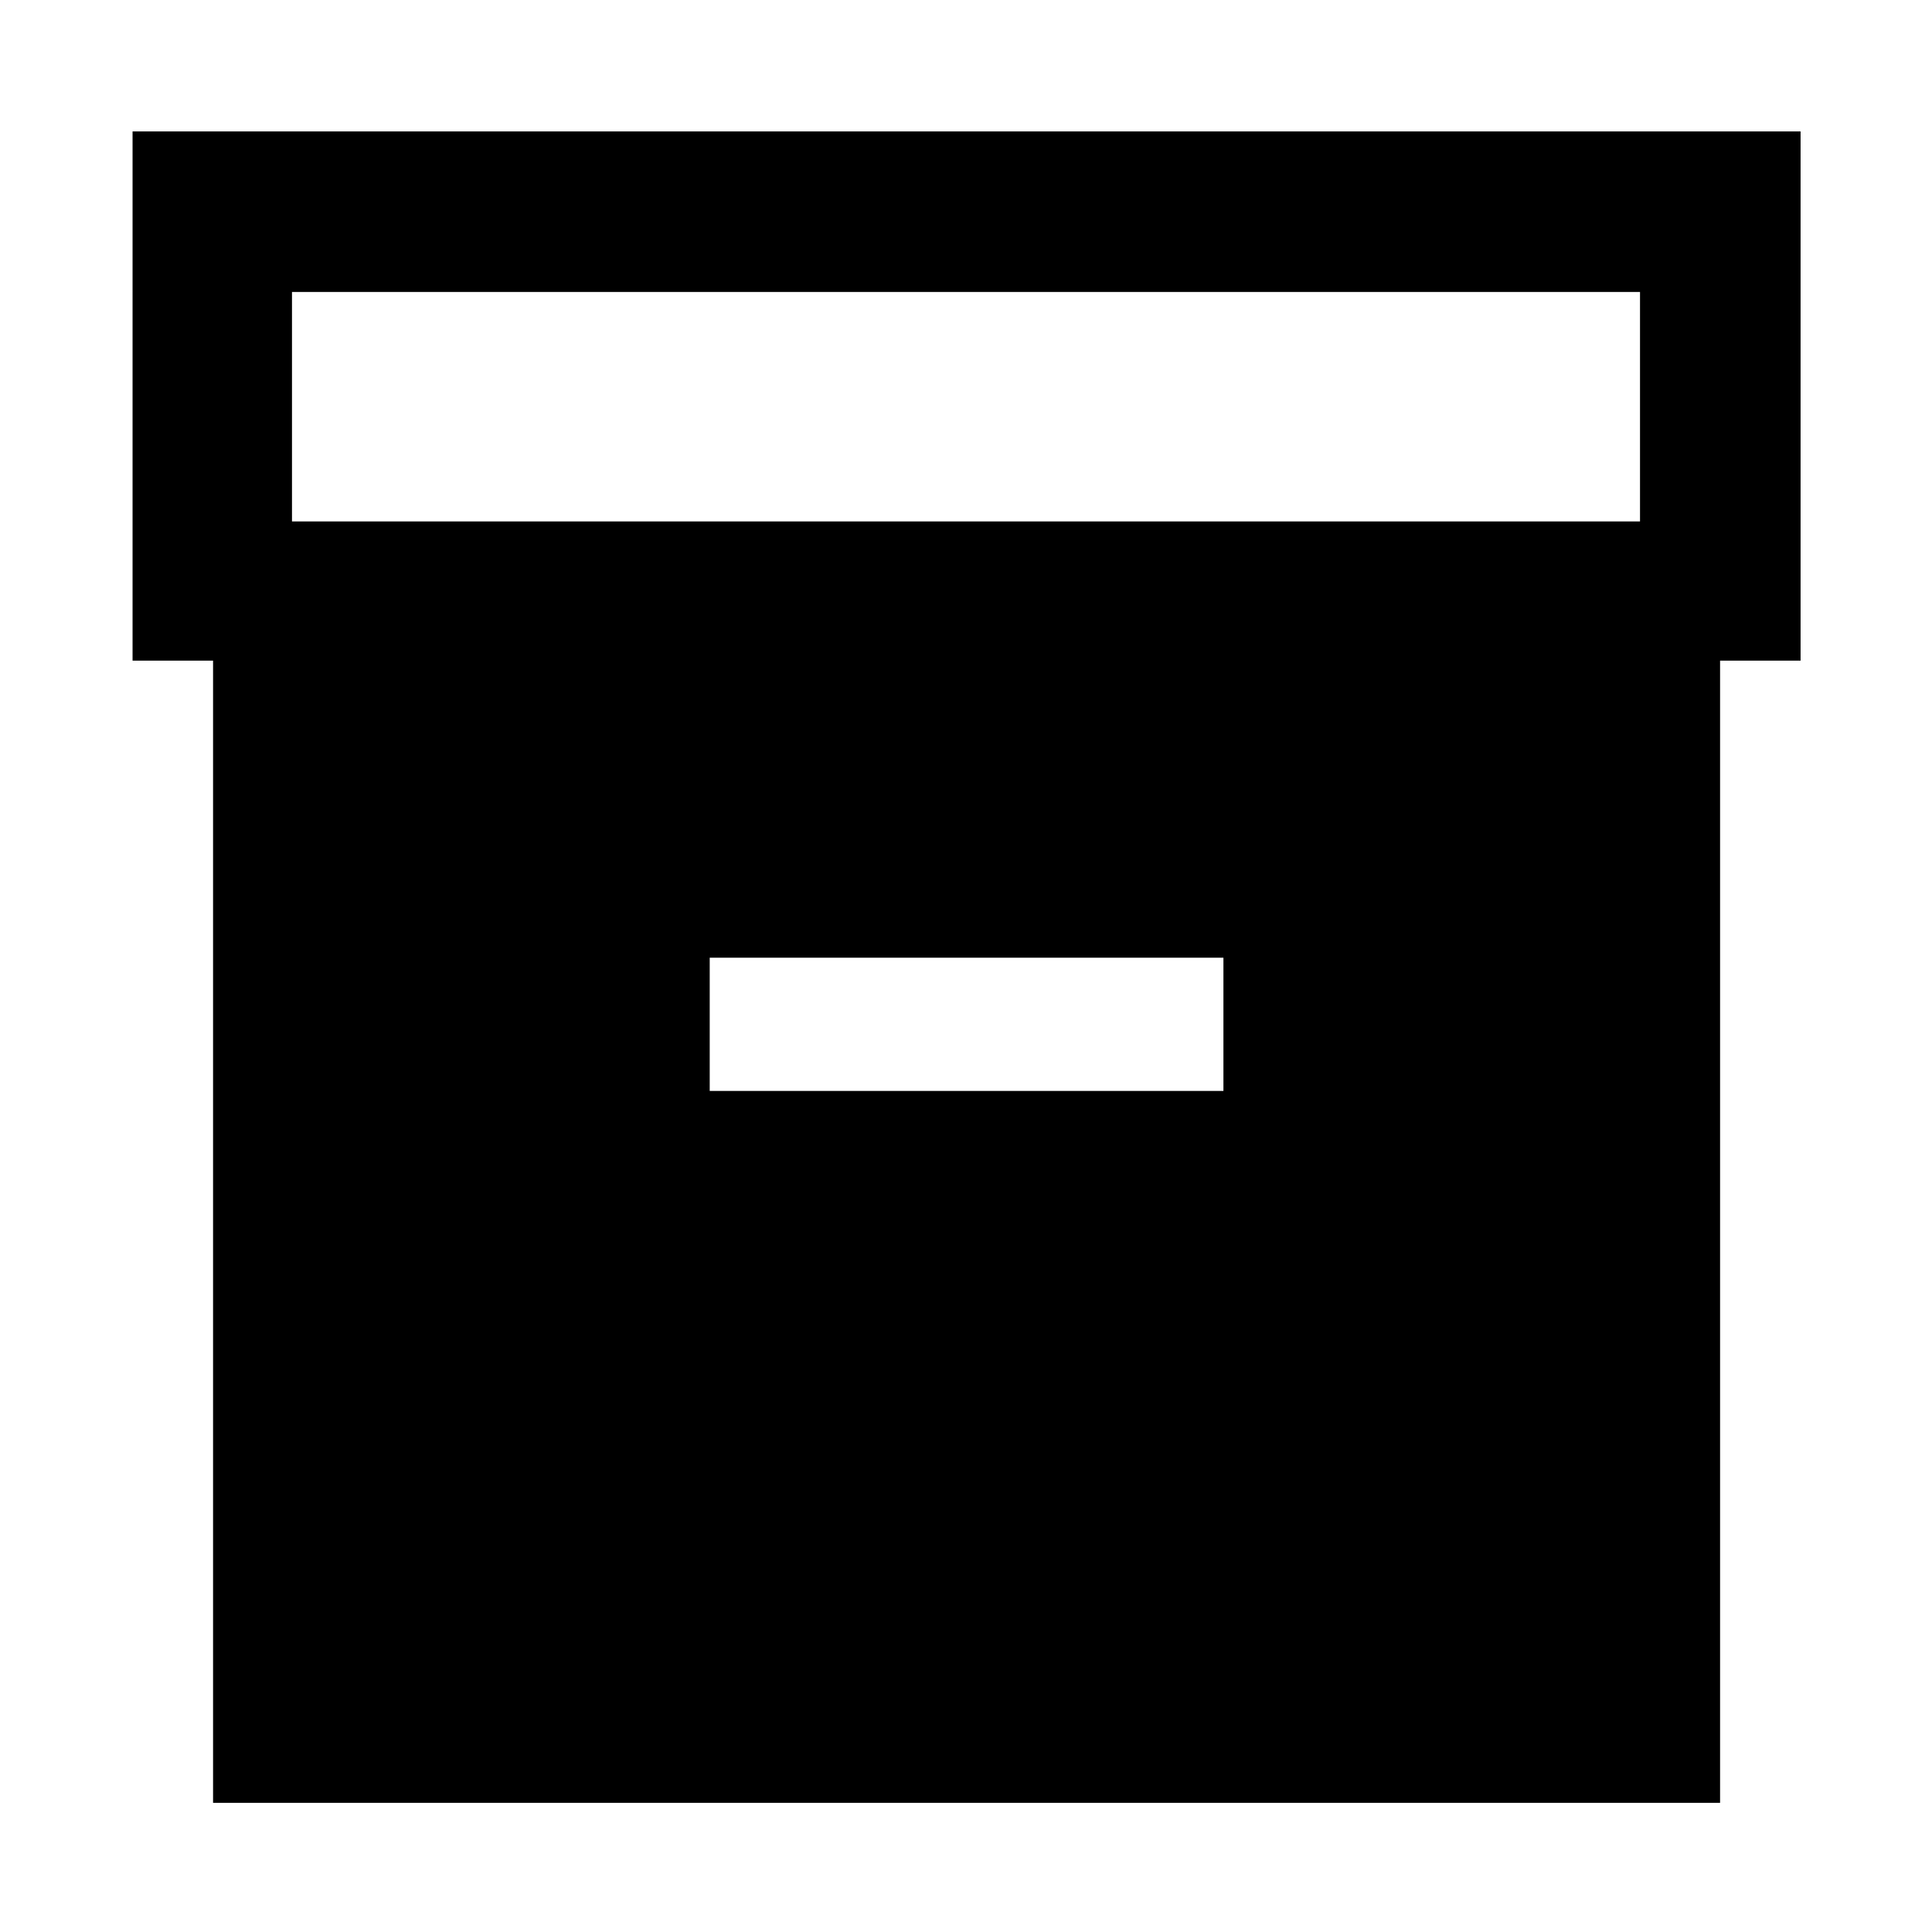 <svg xmlns="http://www.w3.org/2000/svg" width="48" height="48" viewBox="0 96 960 960"><path d="M105.869 991.827V424.261h-40V161.304h828.827v262.957h-40v567.566H105.869Zm39.218-636.74h669.826v-114H145.087v114Zm207.565 283h255.261V571.87H352.652v66.217Z"/></svg>
